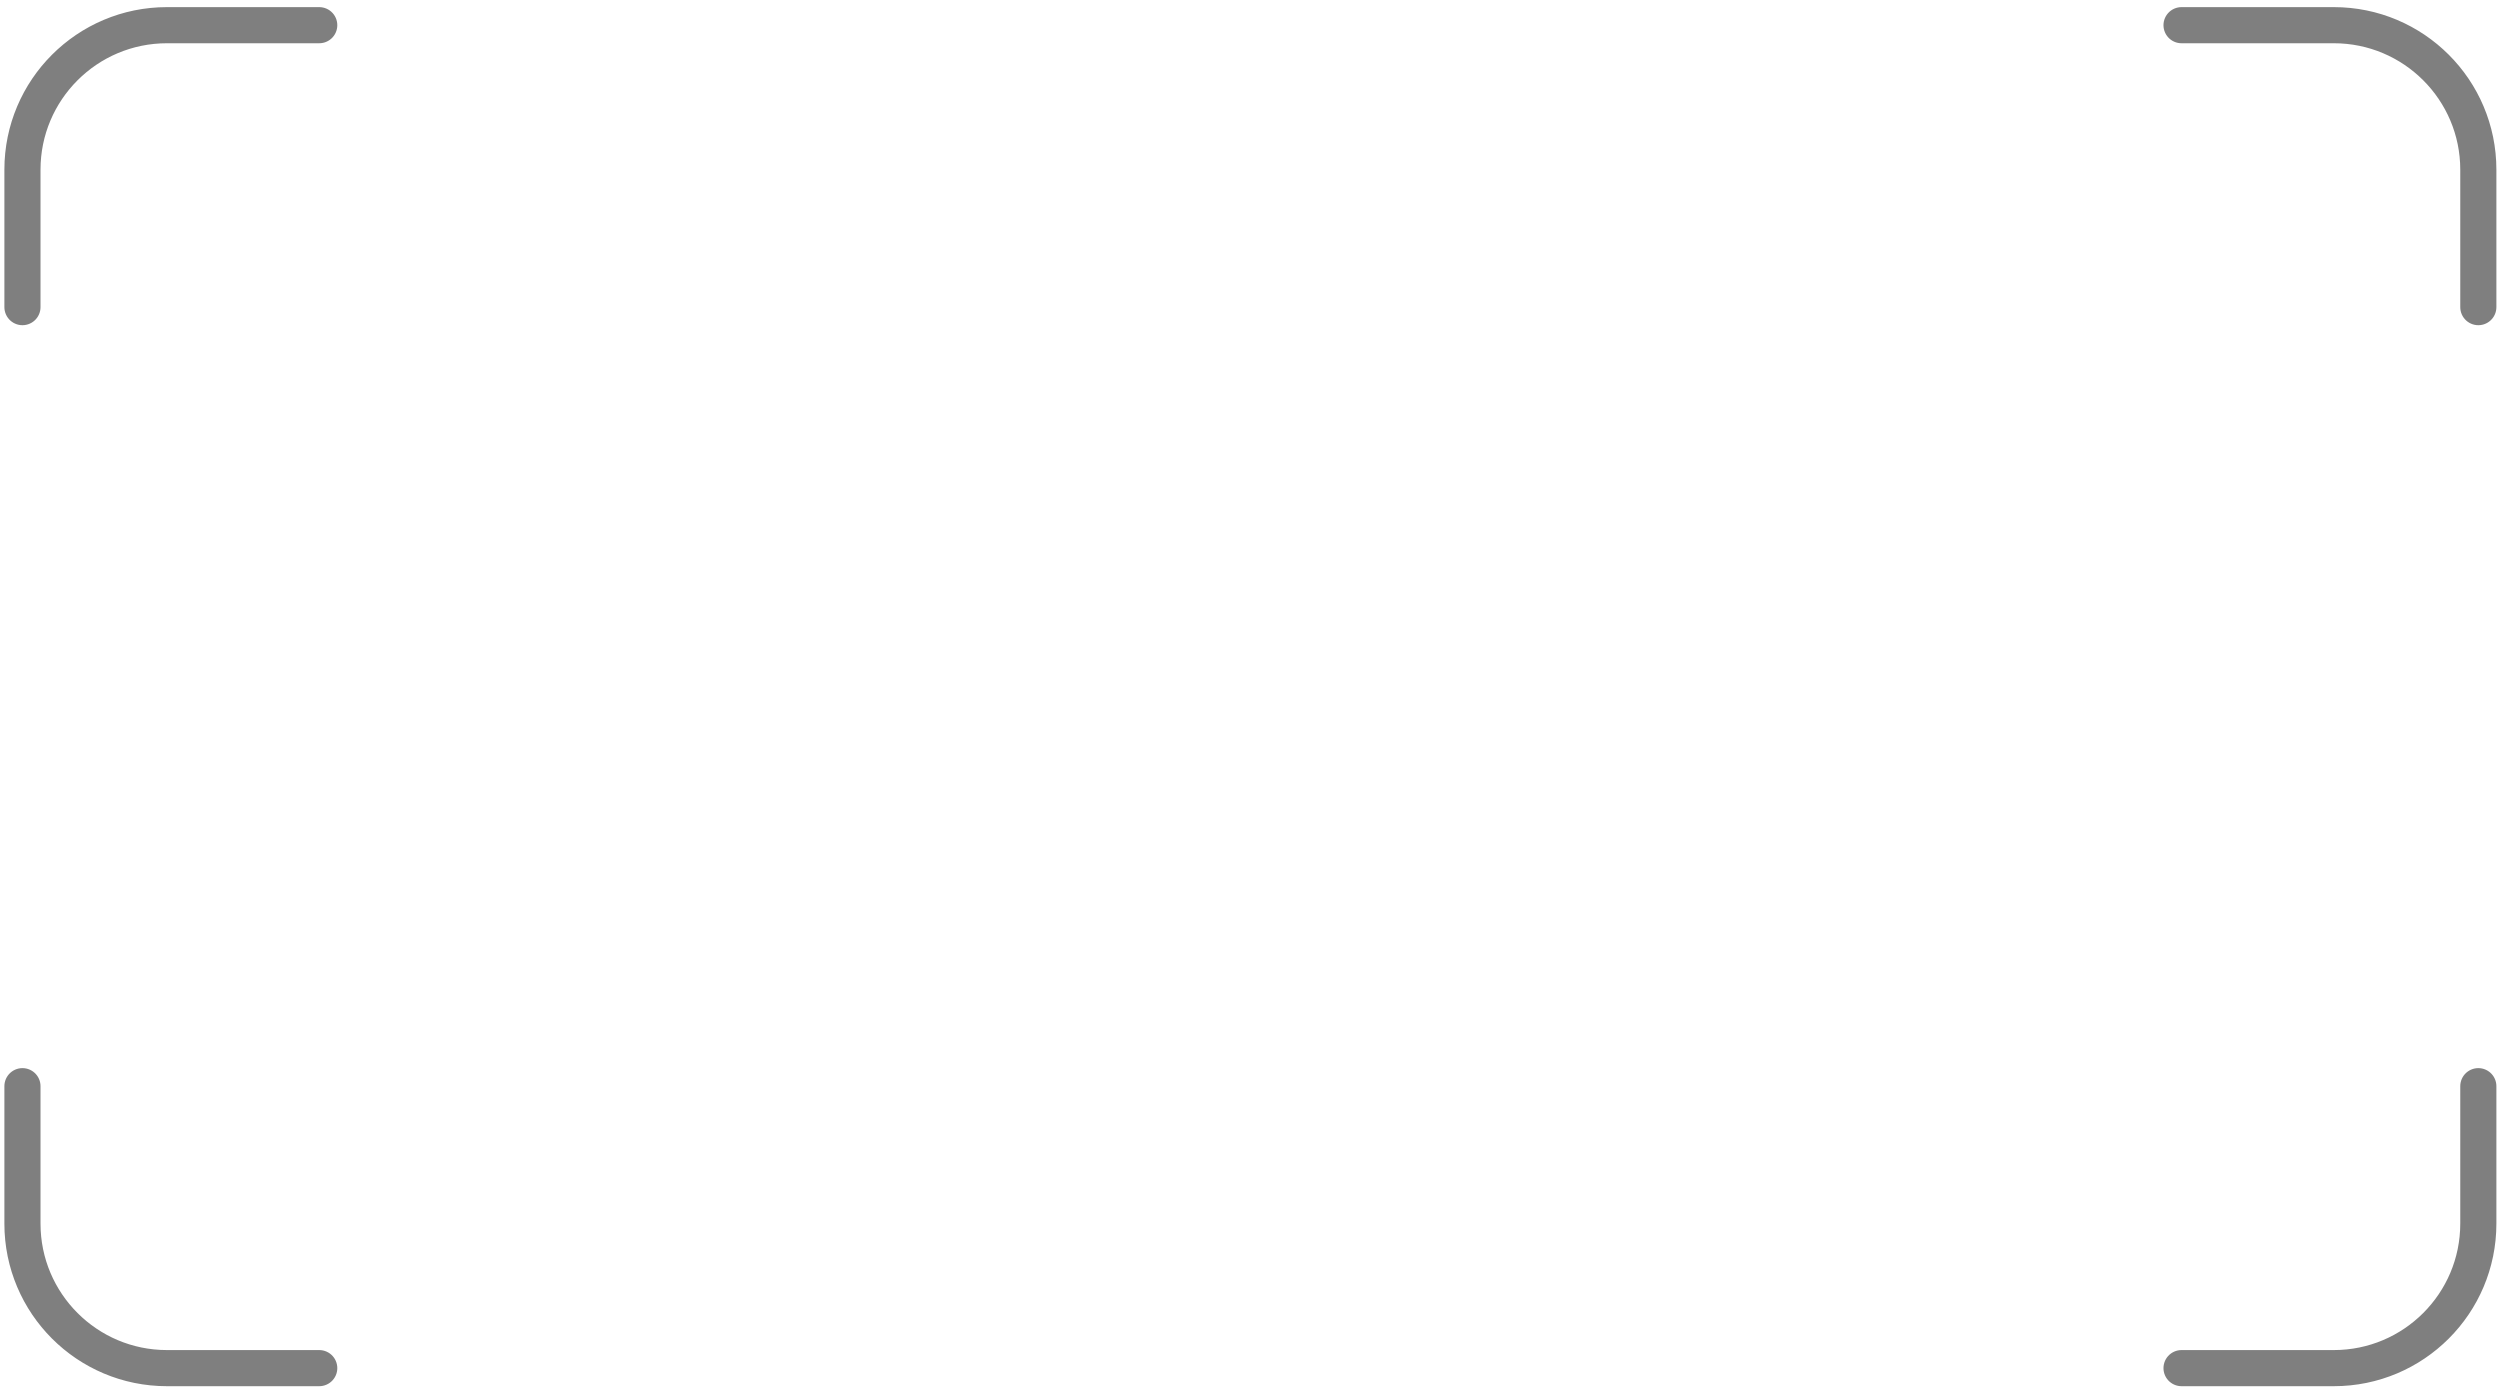 <svg width="346" height="192" viewBox="0 0 346 192" fill="none" xmlns="http://www.w3.org/2000/svg">
<g opacity="0.5">
<path d="M44.182 189.349H23.107C12.061 189.349 3.107 180.394 3.107 169.349V150.328" stroke="black" stroke-width="5" stroke-linecap="round"/>
<path d="M44.182 3.486H23.107C12.061 3.486 3.107 12.44 3.107 23.486V42.507" stroke="black" stroke-width="5" stroke-linecap="round"/>
<path d="M301.925 189.349H323C334.046 189.349 343 180.394 343 169.349V150.328" stroke="black" stroke-width="5" stroke-linecap="round"/>
<path d="M301.925 3.486H323C334.046 3.486 343 12.44 343 23.486V42.507" stroke="black" stroke-width="5" stroke-linecap="round"/>
</g>
</svg>
